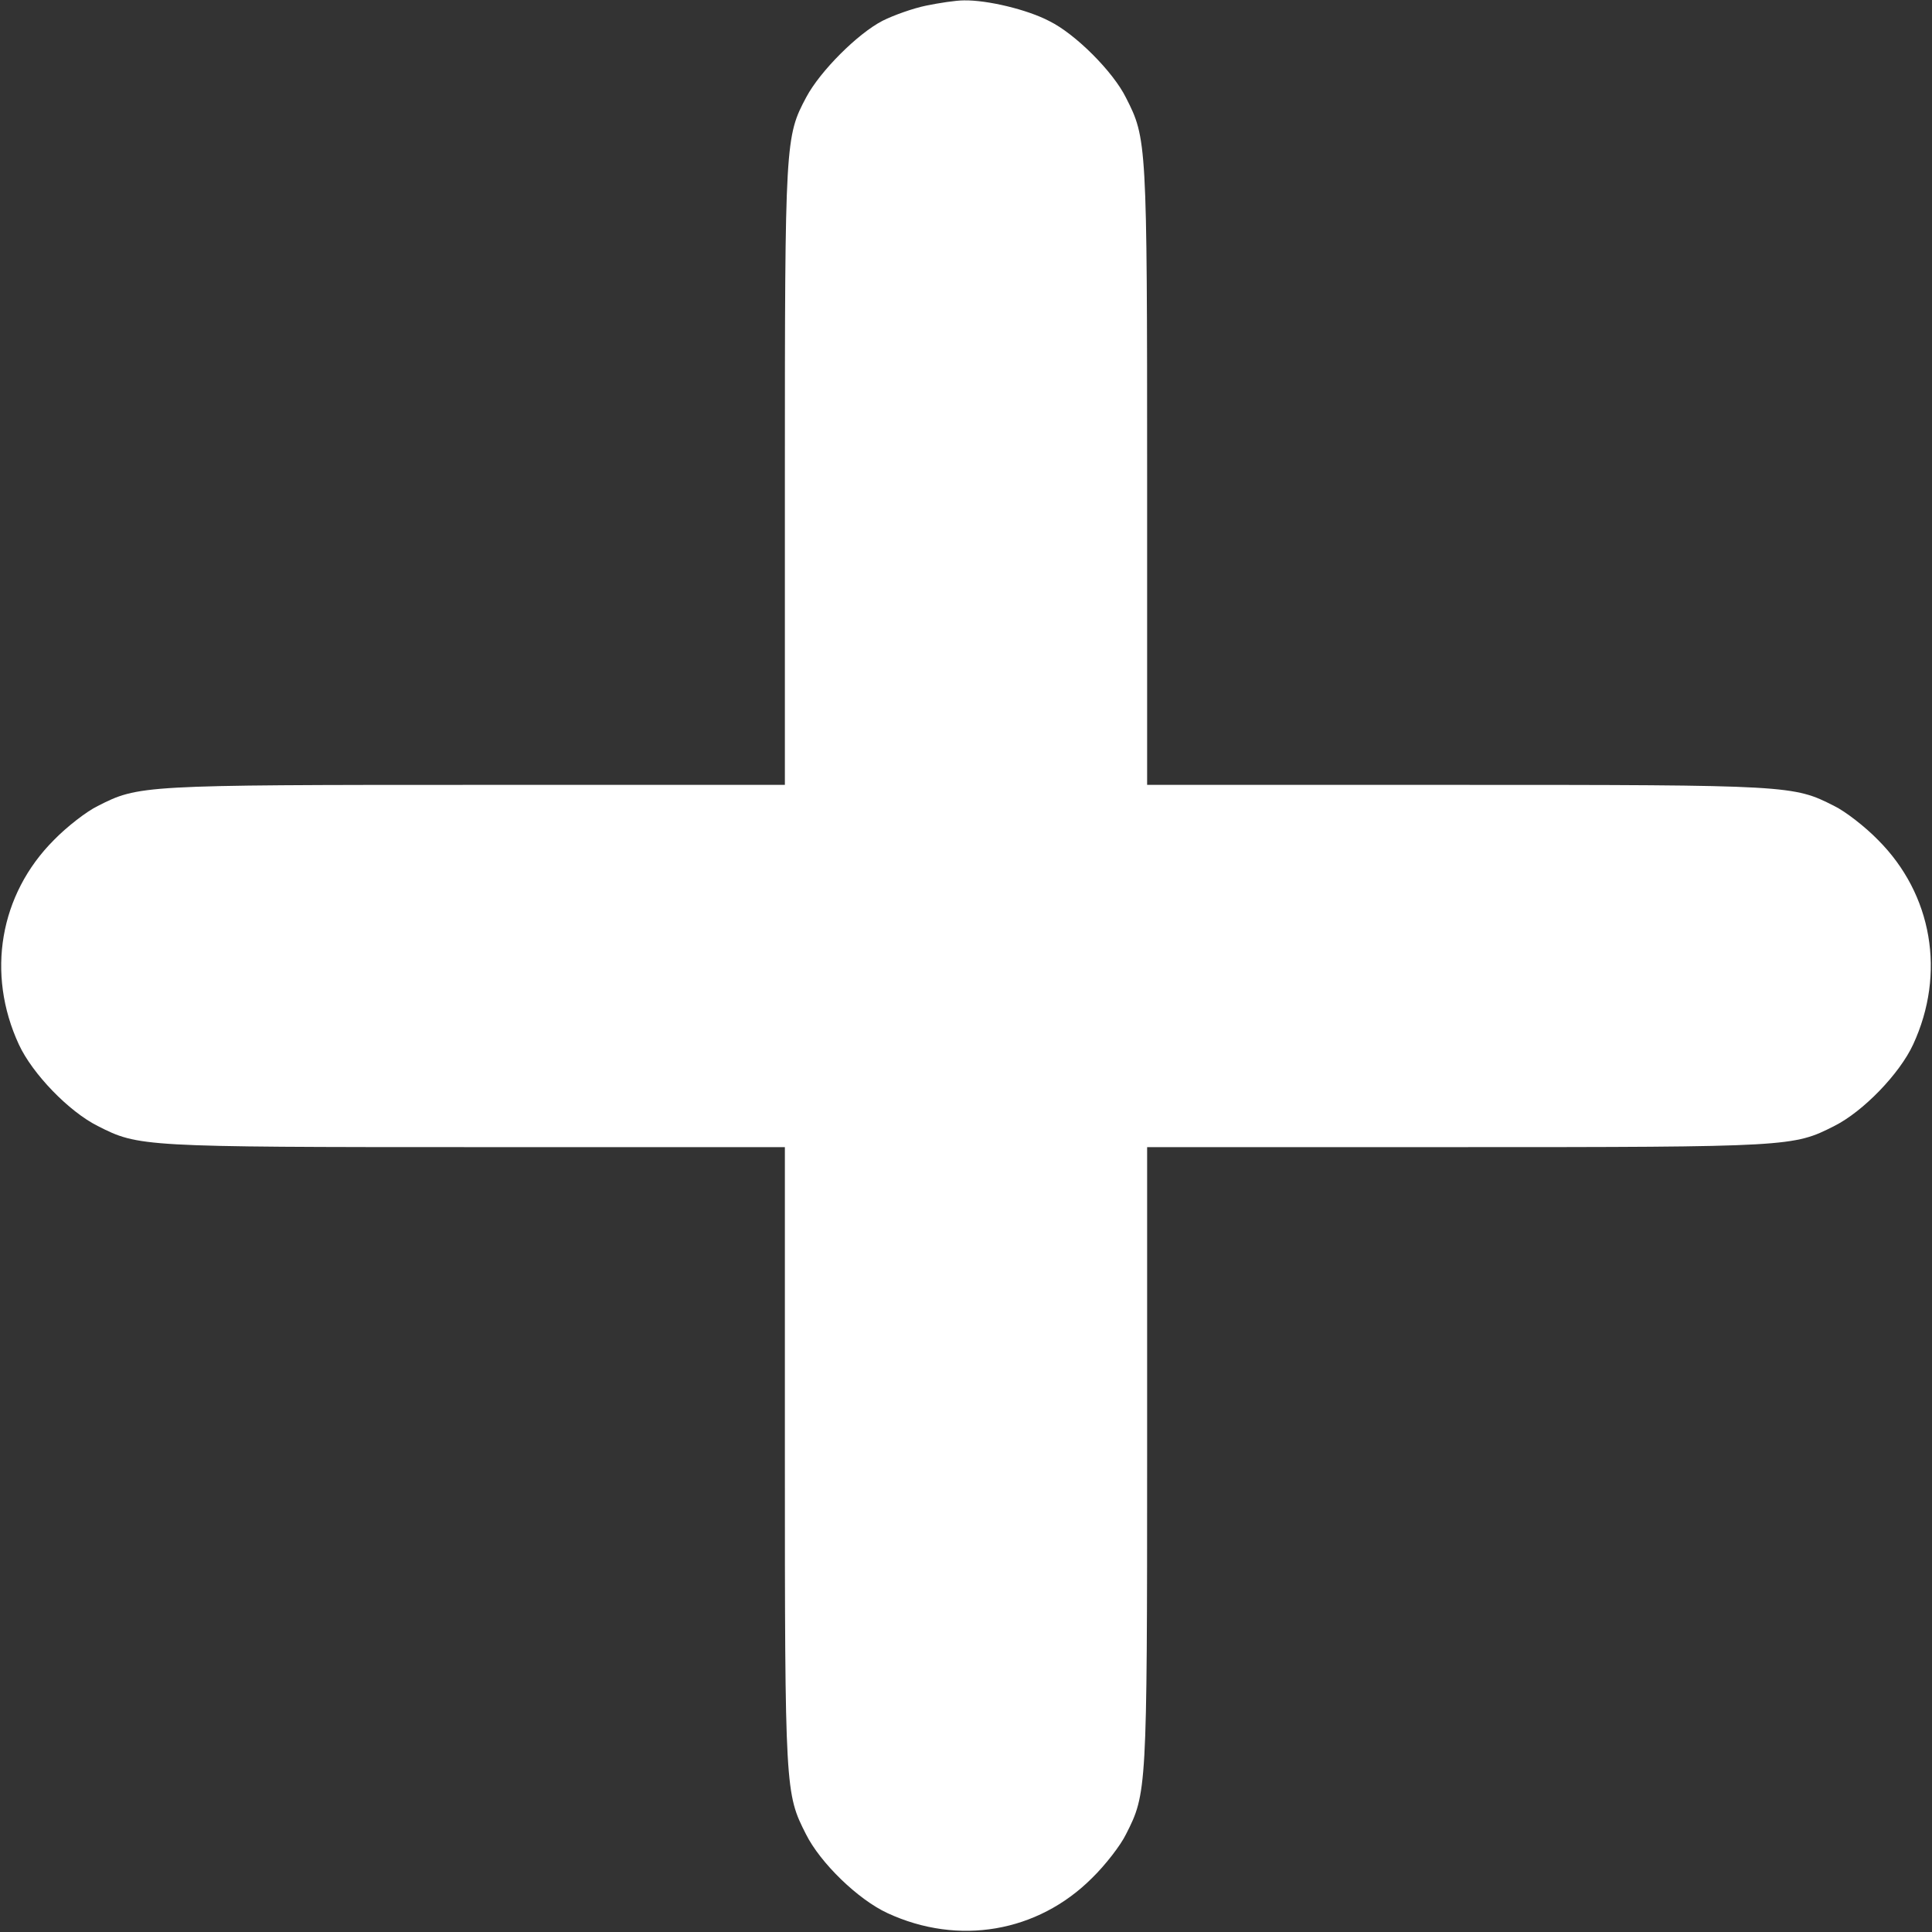<?xml version="1.0" standalone="no"?>
<!DOCTYPE svg PUBLIC "-//W3C//DTD SVG 20010904//EN"
 "http://www.w3.org/TR/2001/REC-SVG-20010904/DTD/svg10.dtd">
<svg version="1.0" xmlns="http://www.w3.org/2000/svg"
 width="512pt" height="512pt" viewBox="0 0 512 512"
 preserveAspectRatio="xMidYMid meet">

<rect x="0" y="0" width="512" height="512" fill="#333333" stroke="none"/>

<g transform="translate(0,512) scale(0.1,-0.1)"
fill="#ffffff" stroke="none">
<path d="M2454 5105 c-34 -7 -85 -25 -115 -40 -66 -34 -165 -133 -202 -202
-56 -105 -57 -115 -57 -1005 l0 -818 -817 0 c-888 0 -896 -1 -1004 -56 -29
-14 -82 -55 -116 -90 -144 -144 -180 -354 -93 -542 36 -78 133 -178 209 -216
108 -55 116 -56 1004 -56 l817 0 0 -817 c0 -888 1 -896 56 -1004 38 -76 138
-173 216 -209 188 -87 398 -51 542 93 35 34 76 87 90 116 55 108 56 116 56
1004 l0 817 818 0 c887 0 895 1 1003 56 76 38 173 138 209 216 87 188 51 398
-93 542 -34 35 -87 76 -116 90 -108 55 -116 56 -1003 56 l-818 0 0 818 c0 887
-1 895 -56 1003 -34 69 -134 169 -203 203 -59 31 -165 56 -226 55 -22 0 -67
-7 -101 -14z"/>
</g>
</svg>
